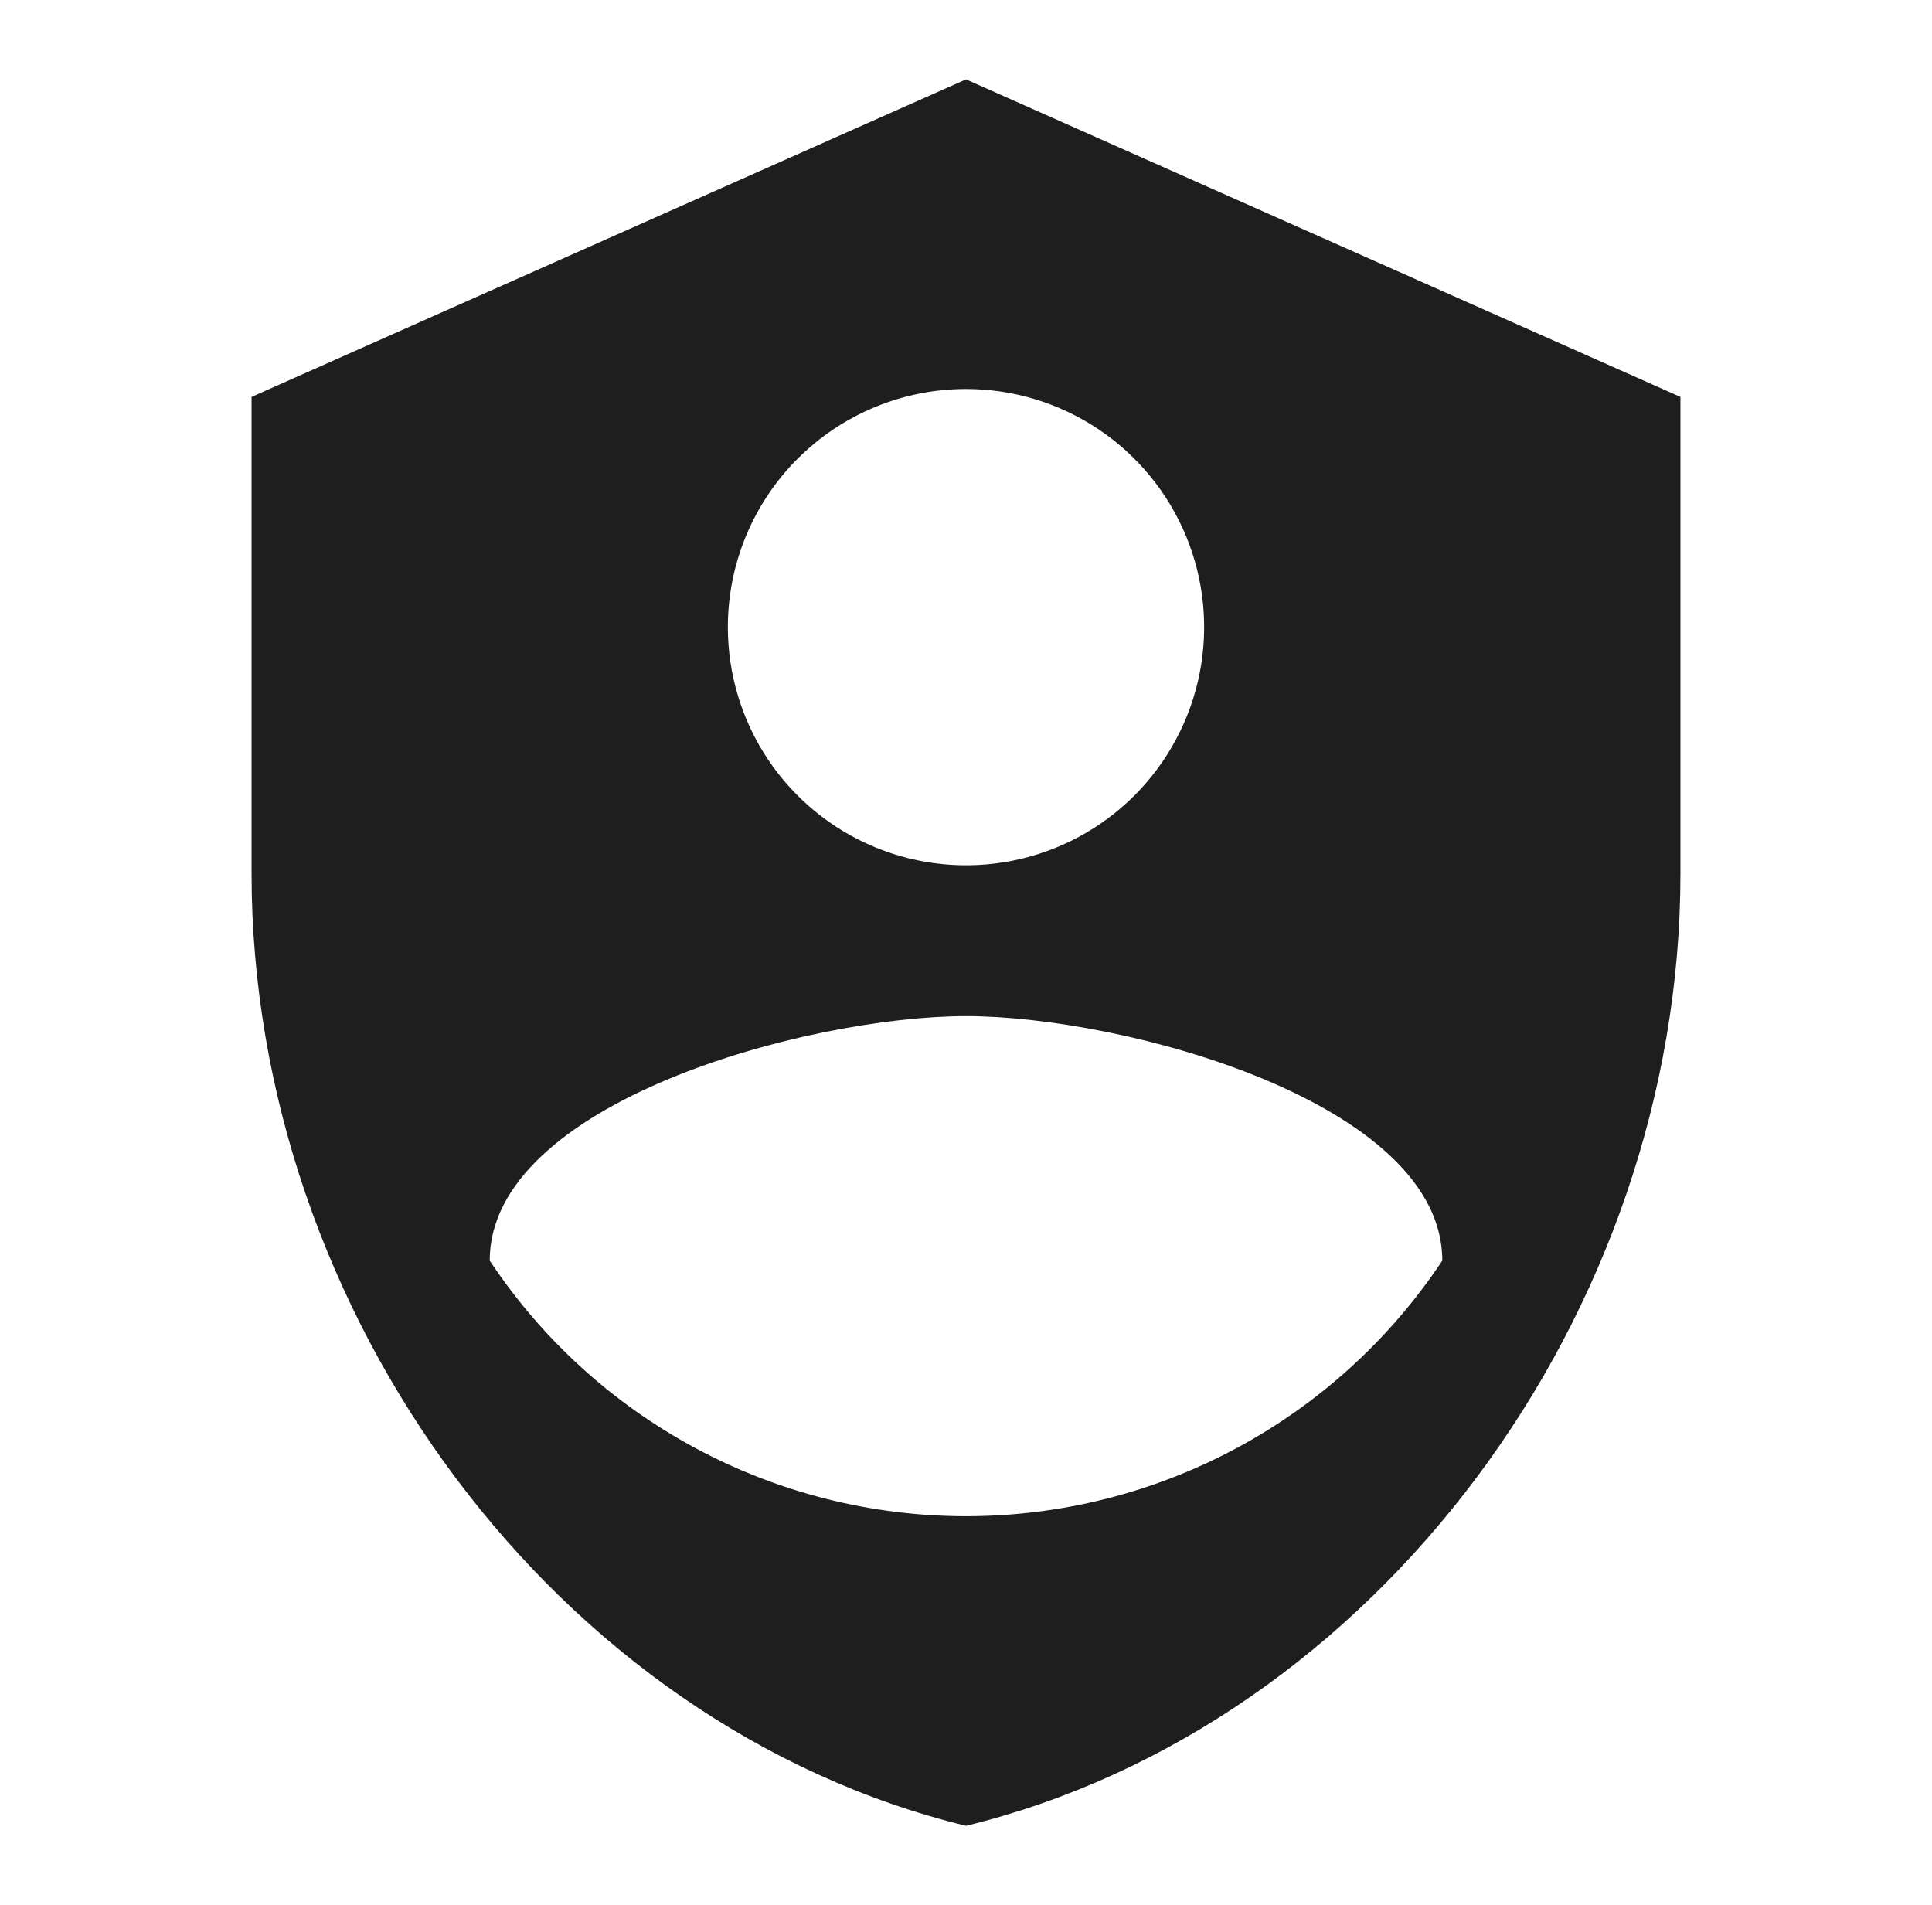 <svg width="72" height="71" viewBox="0 0 72 71" fill="none" xmlns="http://www.w3.org/2000/svg">
<path d="M36 2.958L9.375 14.792V32.542C9.375 48.96 20.735 64.314 36 68.042C51.265 64.314 62.625 48.96 62.625 32.542V14.792L36 2.958ZM36 14.496C37.755 14.496 39.471 15.016 40.931 15.992C42.39 16.967 43.528 18.353 44.199 19.974C44.871 21.596 45.047 23.381 44.705 25.102C44.362 26.824 43.517 28.405 42.276 29.646C41.034 30.888 39.453 31.733 37.731 32.075C36.01 32.418 34.225 32.242 32.604 31.57C30.982 30.898 29.596 29.761 28.621 28.302C27.645 26.842 27.125 25.126 27.125 23.371C27.125 21.017 28.06 18.76 29.724 17.095C31.389 15.431 33.646 14.496 36 14.496ZM36 37.867C41.917 37.867 53.75 41.091 53.75 46.978C51.807 49.907 49.169 52.31 46.072 53.972C42.975 55.635 39.515 56.504 36 56.504C32.485 56.504 29.025 55.635 25.928 53.972C22.831 52.31 20.193 49.907 18.25 46.978C18.25 41.091 30.083 37.867 36 37.867Z" fill="#1E1E1E"/>
</svg>
